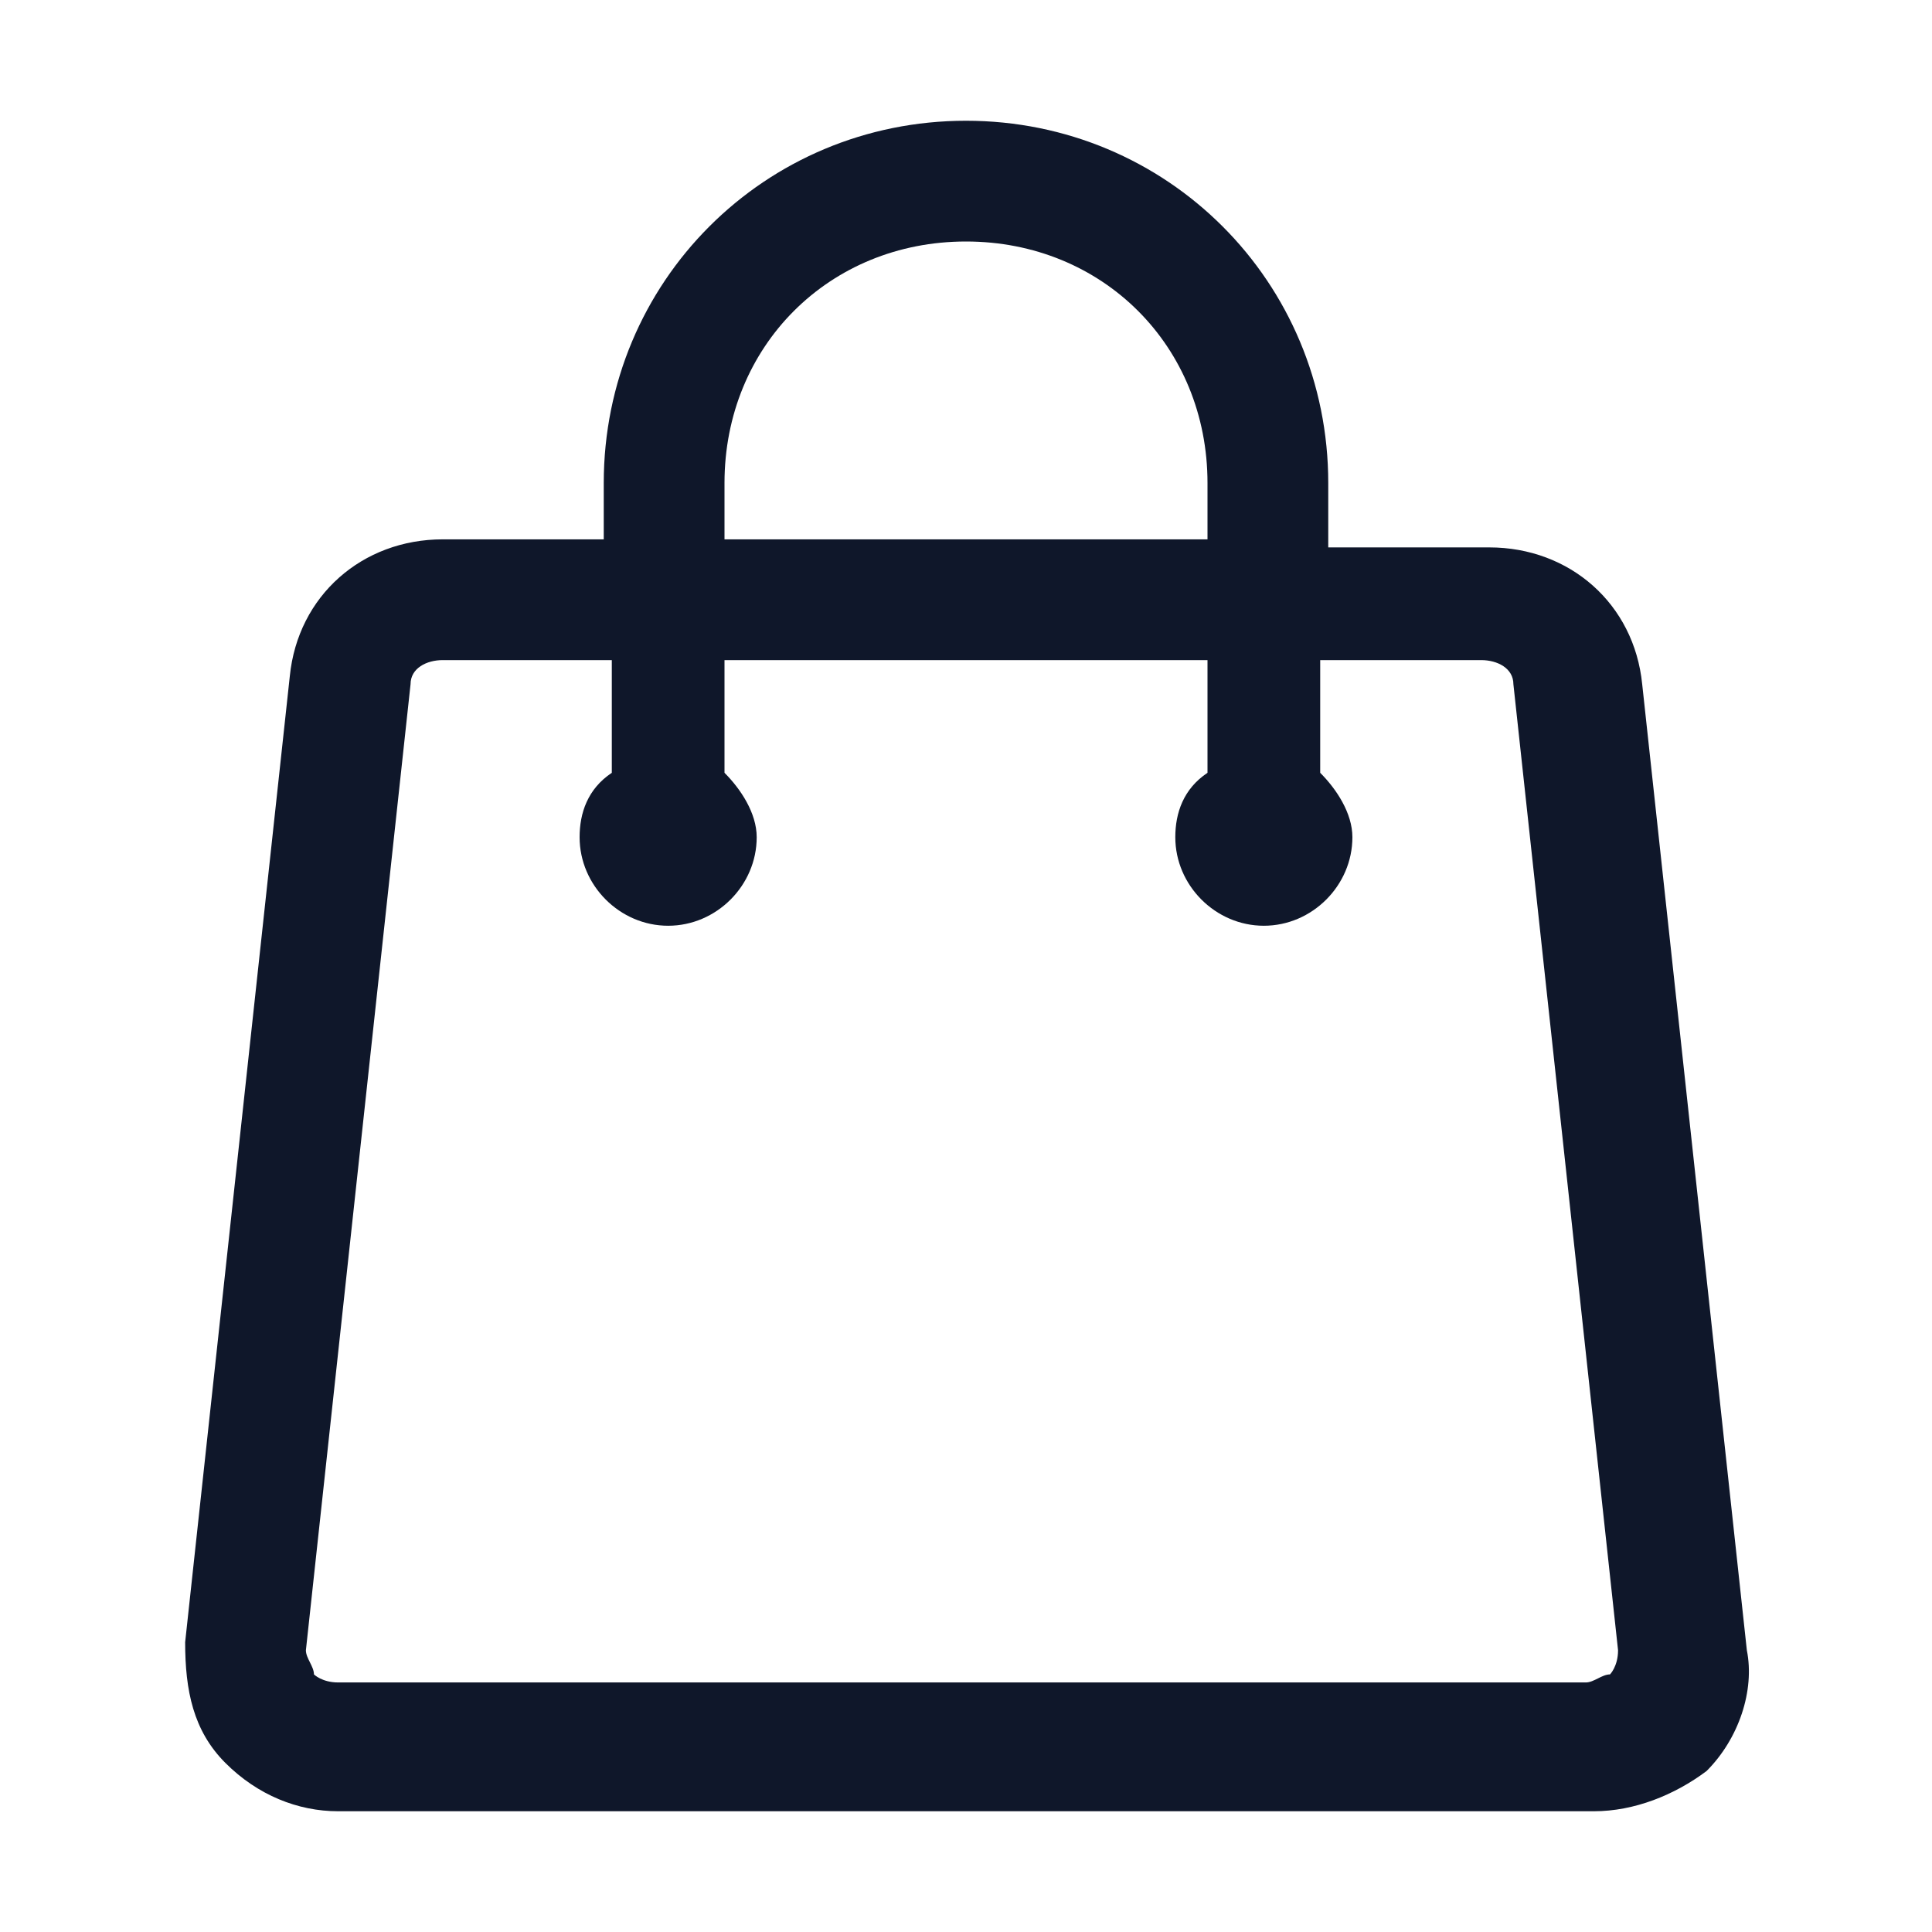 <?xml version="1.0" encoding="utf-8"?>
<!-- Generator: Adobe Illustrator 28.4.1, SVG Export Plug-In . SVG Version: 6.00 Build 0)  -->
<svg version="1.1" id="Layer_1" xmlns="http://www.w3.org/2000/svg" xmlns:xlink="http://www.w3.org/1999/xlink" x="0px" y="0px"
	 viewBox="0 0 24 24" style="enable-background:new 0 0 24 24;" xml:space="preserve">
<style type="text/css">
	.st0{fill:#0F172A;}
</style>
<g>
	<path class="st0" d="M19.8,22.5H4.2c-0.5,0-1-0.2-1.4-0.6c-0.4-0.4-0.5-0.9-0.5-1.5l1.3-12c0.1-1,0.9-1.7,1.9-1.7h2V6
		c0-2.5,2-4.5,4.5-4.5s4.5,2,4.5,4.5v0.8h2c1,0,1.8,0.7,1.9,1.7l0,0l1.3,12c0.1,0.5-0.1,1.1-0.5,1.5C20.8,22.3,20.3,22.5,19.8,22.5z
		 M5.5,8.2c-0.2,0-0.4,0.1-0.4,0.3l-1.3,12c0,0.1,0.1,0.2,0.1,0.3c0,0,0.1,0.1,0.3,0.1h15.5c0.1,0,0.2-0.1,0.3-0.1
		c0,0,0.1-0.1,0.1-0.3l-1.3-12c0-0.2-0.2-0.3-0.4-0.3h-2v1.4c0.2,0.2,0.4,0.5,0.4,0.8c0,0.6-0.5,1.1-1.1,1.1s-1.1-0.5-1.1-1.1
		c0-0.3,0.1-0.6,0.4-0.8V8.2H9v1.4c0.2,0.2,0.4,0.5,0.4,0.8c0,0.6-0.5,1.1-1.1,1.1s-1.1-0.5-1.1-1.1c0-0.3,0.1-0.6,0.4-0.8V8.2H5.5z
		 M9,6.7h6V6c0-1.7-1.3-3-3-3S9,4.3,9,6V6.7z"/>
</g>
</svg>
